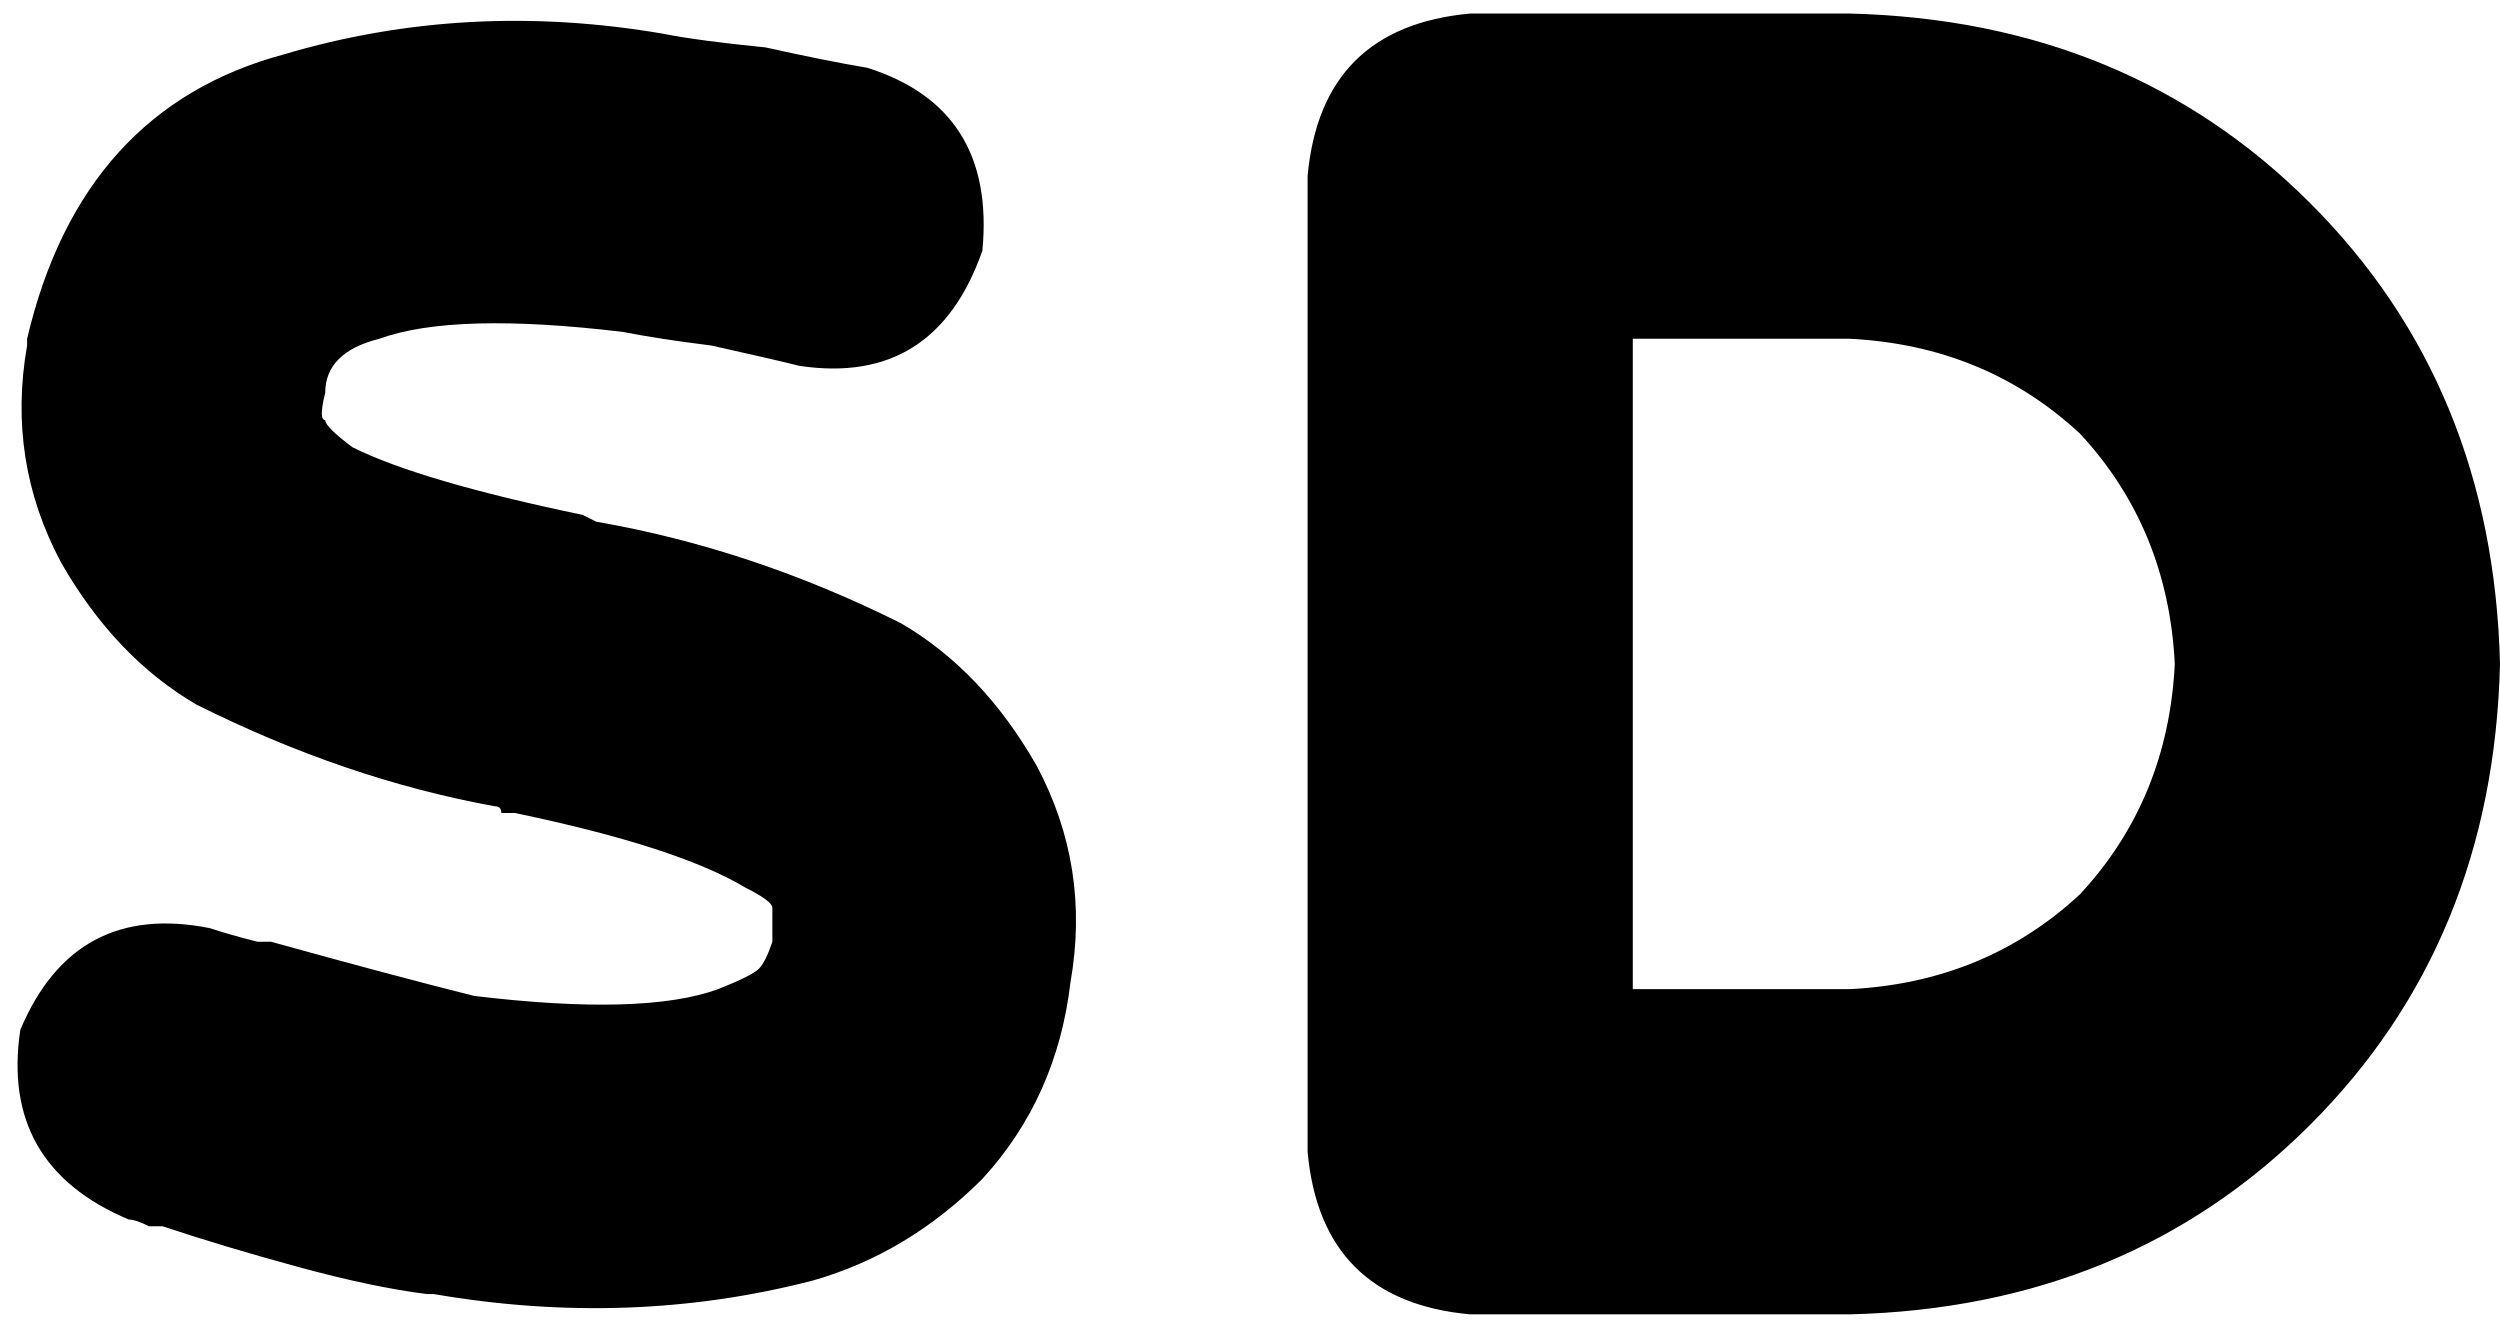 <svg xmlns="http://www.w3.org/2000/svg" viewBox="0 0 369 196">
    <path d="M 217 2 Q 195 4 193 26 L 193 170 Q 195 192 217 194 L 273 194 Q 314 193 341 166 Q 368 139 369 98 Q 368 57 341 30 Q 314 3 273 2 L 217 2 L 217 2 Z M 241 146 L 241 50 L 273 50 Q 293 51 307 64 Q 320 78 321 98 Q 320 118 307 132 Q 293 145 273 146 L 241 146 L 241 146 Z M 56 50 Q 67 46 92 49 Q 97 50 105 51 Q 114 53 118 54 Q 138 57 145 37 Q 147 16 128 10 Q 122 9 113 7 Q 103 6 98 5 Q 69 0 42 8 Q 12 16 4 50 Q 4 50 4 50 Q 4 51 4 51 Q 1 68 9 83 Q 17 97 29 104 Q 51 115 73 119 Q 74 119 74 120 L 76 120 Q 100 125 110 131 Q 114 133 114 134 L 114 134 Q 114 134 114 139 Q 113 142 112 143 Q 111 144 106 146 Q 95 150 70 147 Q 58 144 40 139 Q 39 139 38 139 Q 38 139 38 139 Q 34 138 31 137 Q 11 133 3 152 Q 0 172 19 180 Q 20 180 22 181 Q 23 181 24 181 L 24 181 L 24 181 Q 33 184 44 187 Q 55 190 63 191 L 63 191 L 64 191 Q 93 196 120 189 Q 134 185 145 174 Q 156 162 158 145 Q 161 128 153 113 Q 145 99 133 92 Q 111 81 88 77 Q 88 77 88 77 L 88 77 L 86 76 Q 62 71 52 66 Q 48 63 48 62 L 48 62 Q 47 62 48 58 Q 48 52 56 50 L 56 50 Z"/>
</svg>
